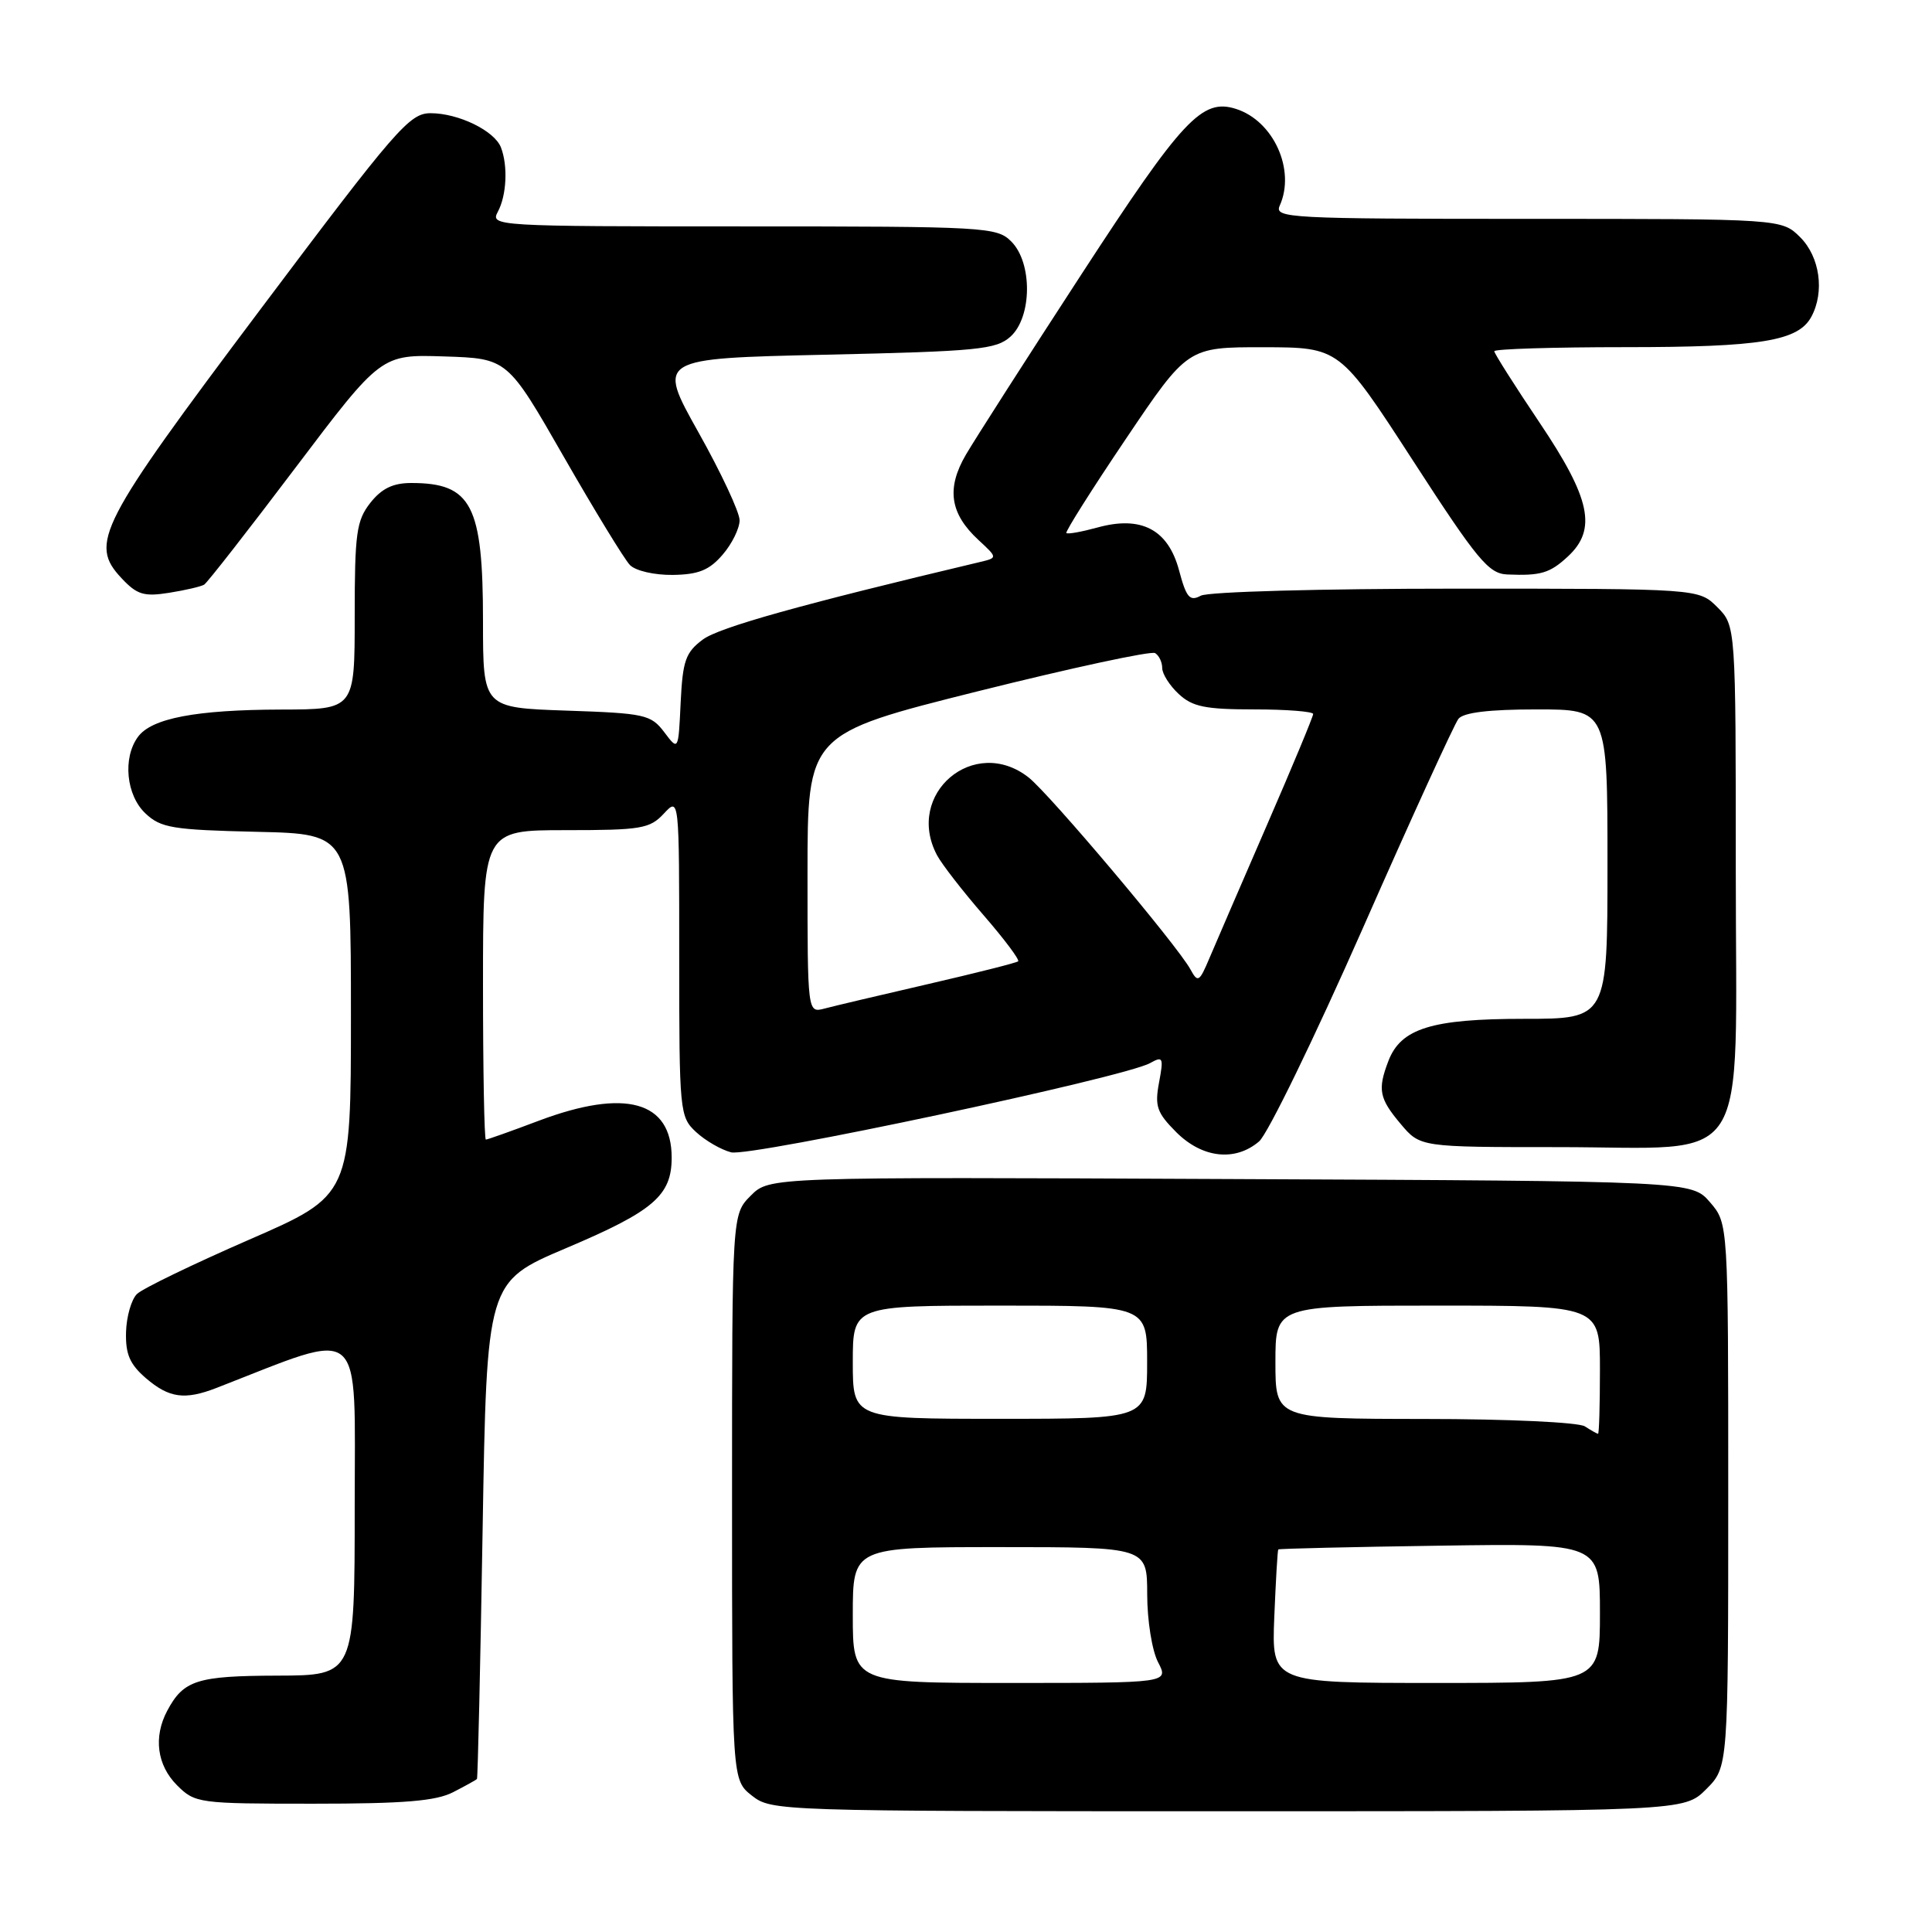 <?xml version="1.0" encoding="UTF-8" standalone="no"?>
<!DOCTYPE svg PUBLIC "-//W3C//DTD SVG 1.1//EN" "http://www.w3.org/Graphics/SVG/1.1/DTD/svg11.dtd" >
<svg xmlns="http://www.w3.org/2000/svg" xmlns:xlink="http://www.w3.org/1999/xlink" version="1.1" viewBox="0 0 256 256">
 <g >
 <path fill="currentColor"
d=" M 226.08 237.08 C 229.00 234.15 229.00 234.15 229.00 198.13 C 229.00 162.11 229.00 162.11 226.59 159.31 C 224.17 156.50 224.17 156.50 163.06 156.23 C 101.95 155.95 101.95 155.95 99.48 158.43 C 97.00 160.91 97.00 160.91 97.00 198.38 C 97.00 235.85 97.00 235.85 99.63 237.93 C 102.23 239.97 103.08 240.00 162.71 240.00 C 223.15 240.00 223.15 240.00 226.08 237.08 Z  M 60.05 237.47 C 61.67 236.64 63.09 235.85 63.20 235.72 C 63.31 235.60 63.65 220.73 63.95 202.67 C 64.50 169.85 64.50 169.85 75.00 165.39 C 86.60 160.48 89.00 158.42 89.00 153.39 C 89.00 145.90 82.86 144.19 71.40 148.50 C 67.75 149.88 64.59 151.00 64.38 151.00 C 64.17 151.00 64.00 141.78 64.00 130.50 C 64.00 110.00 64.00 110.00 74.96 110.00 C 84.95 110.00 86.10 109.81 87.96 107.81 C 90.00 105.62 90.00 105.62 90.00 126.77 C 90.00 147.36 90.06 147.98 92.23 150.00 C 93.46 151.14 95.55 152.35 96.88 152.69 C 99.41 153.32 148.99 142.77 152.38 140.87 C 154.11 139.91 154.20 140.11 153.58 143.44 C 152.99 146.58 153.29 147.44 155.87 150.03 C 159.31 153.46 163.66 153.95 166.83 151.25 C 167.97 150.29 174.15 137.57 180.58 123.00 C 187.00 108.42 192.71 95.94 193.25 95.25 C 193.92 94.41 197.32 94.00 203.62 94.00 C 213.00 94.00 213.00 94.00 213.00 114.50 C 213.00 135.00 213.00 135.00 201.95 135.00 C 189.69 135.00 185.61 136.27 183.96 140.61 C 182.52 144.38 182.75 145.55 185.59 148.92 C 188.18 152.00 188.18 152.00 206.45 152.00 C 232.42 152.00 230.00 155.76 230.00 115.38 C 230.00 82.91 230.00 82.91 227.55 80.45 C 225.09 78.00 225.09 78.00 192.98 78.00 C 175.01 78.00 160.10 78.41 159.12 78.93 C 157.65 79.72 157.20 79.21 156.23 75.57 C 154.78 70.16 151.23 68.29 145.41 69.90 C 143.32 70.47 141.47 70.81 141.30 70.63 C 141.13 70.46 144.67 64.85 149.18 58.16 C 157.37 46.00 157.37 46.00 167.43 46.01 C 177.50 46.03 177.50 46.03 187.21 61.01 C 195.76 74.22 197.25 76.01 199.71 76.12 C 204.17 76.31 205.36 75.95 207.75 73.74 C 211.63 70.14 210.77 66.07 204.00 56.00 C 200.70 51.09 198.00 46.83 198.00 46.54 C 198.00 46.24 205.81 46.00 215.35 46.00 C 233.33 46.00 238.29 45.19 240.02 41.96 C 241.79 38.66 241.14 34.05 238.55 31.45 C 236.09 29.00 236.09 29.00 202.44 29.00 C 170.76 29.00 168.83 28.90 169.57 27.25 C 171.70 22.52 168.75 16.01 163.77 14.43 C 159.28 13.00 156.70 15.76 143.34 36.28 C 136.10 47.40 129.19 58.19 127.98 60.26 C 125.38 64.72 125.87 68.05 129.64 71.54 C 132.20 73.91 132.20 73.91 129.85 74.47 C 106.08 80.11 95.30 83.13 93.13 84.74 C 90.84 86.45 90.46 87.54 90.19 93.10 C 89.89 99.50 89.89 99.50 88.02 97.02 C 86.25 94.69 85.47 94.51 75.07 94.16 C 64.00 93.78 64.00 93.78 64.00 82.34 C 64.00 66.91 62.49 64.00 54.49 64.00 C 52.07 64.00 50.57 64.73 49.07 66.63 C 47.23 68.98 47.00 70.64 47.00 81.63 C 47.00 94.00 47.00 94.00 37.25 94.02 C 25.96 94.05 20.08 95.17 18.28 97.64 C 16.23 100.43 16.72 105.39 19.28 107.79 C 21.32 109.71 22.88 109.96 34.03 110.22 C 46.50 110.50 46.50 110.50 46.50 134.44 C 46.50 158.39 46.50 158.39 33.00 164.27 C 25.57 167.51 18.89 170.74 18.15 171.46 C 17.41 172.18 16.76 174.45 16.70 176.51 C 16.62 179.44 17.20 180.78 19.35 182.63 C 22.41 185.25 24.48 185.54 28.68 183.91 C 48.53 176.19 47.00 174.89 47.00 199.53 C 47.00 222.00 47.00 222.00 36.75 222.03 C 26.10 222.06 24.32 222.63 22.16 226.68 C 20.31 230.16 20.80 233.89 23.45 236.55 C 25.85 238.94 26.28 239.00 41.50 239.00 C 53.53 239.00 57.78 238.65 60.05 237.47 Z  M 27.05 77.47 C 27.46 77.22 32.90 70.25 39.14 61.99 C 50.50 46.96 50.50 46.96 58.87 47.23 C 67.24 47.50 67.24 47.50 74.69 60.50 C 78.79 67.65 82.74 74.12 83.47 74.87 C 84.22 75.64 86.72 76.21 89.15 76.18 C 92.56 76.13 93.99 75.55 95.75 73.50 C 96.99 72.07 98.00 70.01 98.00 68.94 C 98.00 67.87 95.54 62.61 92.53 57.25 C 87.07 47.50 87.07 47.50 109.43 47.00 C 129.61 46.55 132.00 46.31 133.90 44.60 C 136.76 42.00 136.82 34.82 134.00 32.00 C 132.08 30.08 130.67 30.00 98.46 30.00 C 65.62 30.00 64.95 29.96 65.96 28.07 C 67.13 25.90 67.32 21.99 66.38 19.54 C 65.53 17.33 60.75 15.00 57.06 15.00 C 54.26 15.00 52.52 17.01 34.44 41.08 C 13.05 69.56 11.78 72.01 16.11 76.62 C 18.15 78.80 19.07 79.08 22.40 78.55 C 24.55 78.21 26.64 77.72 27.05 77.47 Z  M 113.00 214.00 C 113.00 205.00 113.00 205.00 132.50 205.00 C 152.00 205.00 152.00 205.00 152.01 211.25 C 152.01 214.72 152.65 218.72 153.45 220.25 C 154.88 223.00 154.88 223.00 133.94 223.00 C 113.00 223.00 113.00 223.00 113.00 214.00 Z  M 168.85 214.25 C 169.05 209.44 169.28 205.41 169.38 205.31 C 169.47 205.20 179.10 204.98 190.78 204.81 C 212.00 204.50 212.00 204.50 212.00 213.75 C 212.00 223.00 212.00 223.00 190.25 223.00 C 168.50 223.00 168.50 223.00 168.85 214.25 Z  M 210.00 189.00 C 209.16 188.46 199.77 188.02 188.75 188.02 C 169.00 188.00 169.00 188.00 169.00 180.50 C 169.00 173.00 169.00 173.00 190.50 173.00 C 212.00 173.00 212.00 173.00 212.00 181.50 C 212.00 186.18 211.89 189.99 211.75 189.98 C 211.61 189.98 210.82 189.53 210.00 189.00 Z  M 113.00 180.50 C 113.00 173.00 113.00 173.00 132.50 173.00 C 152.00 173.00 152.00 173.00 152.00 180.50 C 152.00 188.00 152.00 188.00 132.50 188.00 C 113.00 188.00 113.00 188.00 113.00 180.50 Z  M 107.00 115.74 C 107.00 97.25 107.00 97.25 129.56 91.60 C 141.97 88.50 152.55 86.22 153.06 86.54 C 153.58 86.86 154.00 87.75 154.00 88.52 C 154.00 89.29 154.98 90.84 156.19 91.96 C 158.00 93.65 159.71 94.00 166.19 94.00 C 170.48 94.00 174.00 94.28 174.00 94.61 C 174.00 94.95 171.24 101.59 167.86 109.36 C 164.48 117.14 161.07 125.05 160.26 126.95 C 158.92 130.13 158.72 130.25 157.74 128.45 C 156.02 125.29 139.09 105.22 136.30 103.02 C 129.09 97.35 119.85 105.19 124.16 113.32 C 124.80 114.52 127.57 118.09 130.32 121.26 C 133.07 124.43 135.13 127.18 134.91 127.38 C 134.68 127.58 129.32 128.93 123.00 130.39 C 116.67 131.85 110.49 133.31 109.25 133.64 C 107.00 134.23 107.00 134.23 107.00 115.74 Z "/>
</g>
</svg>